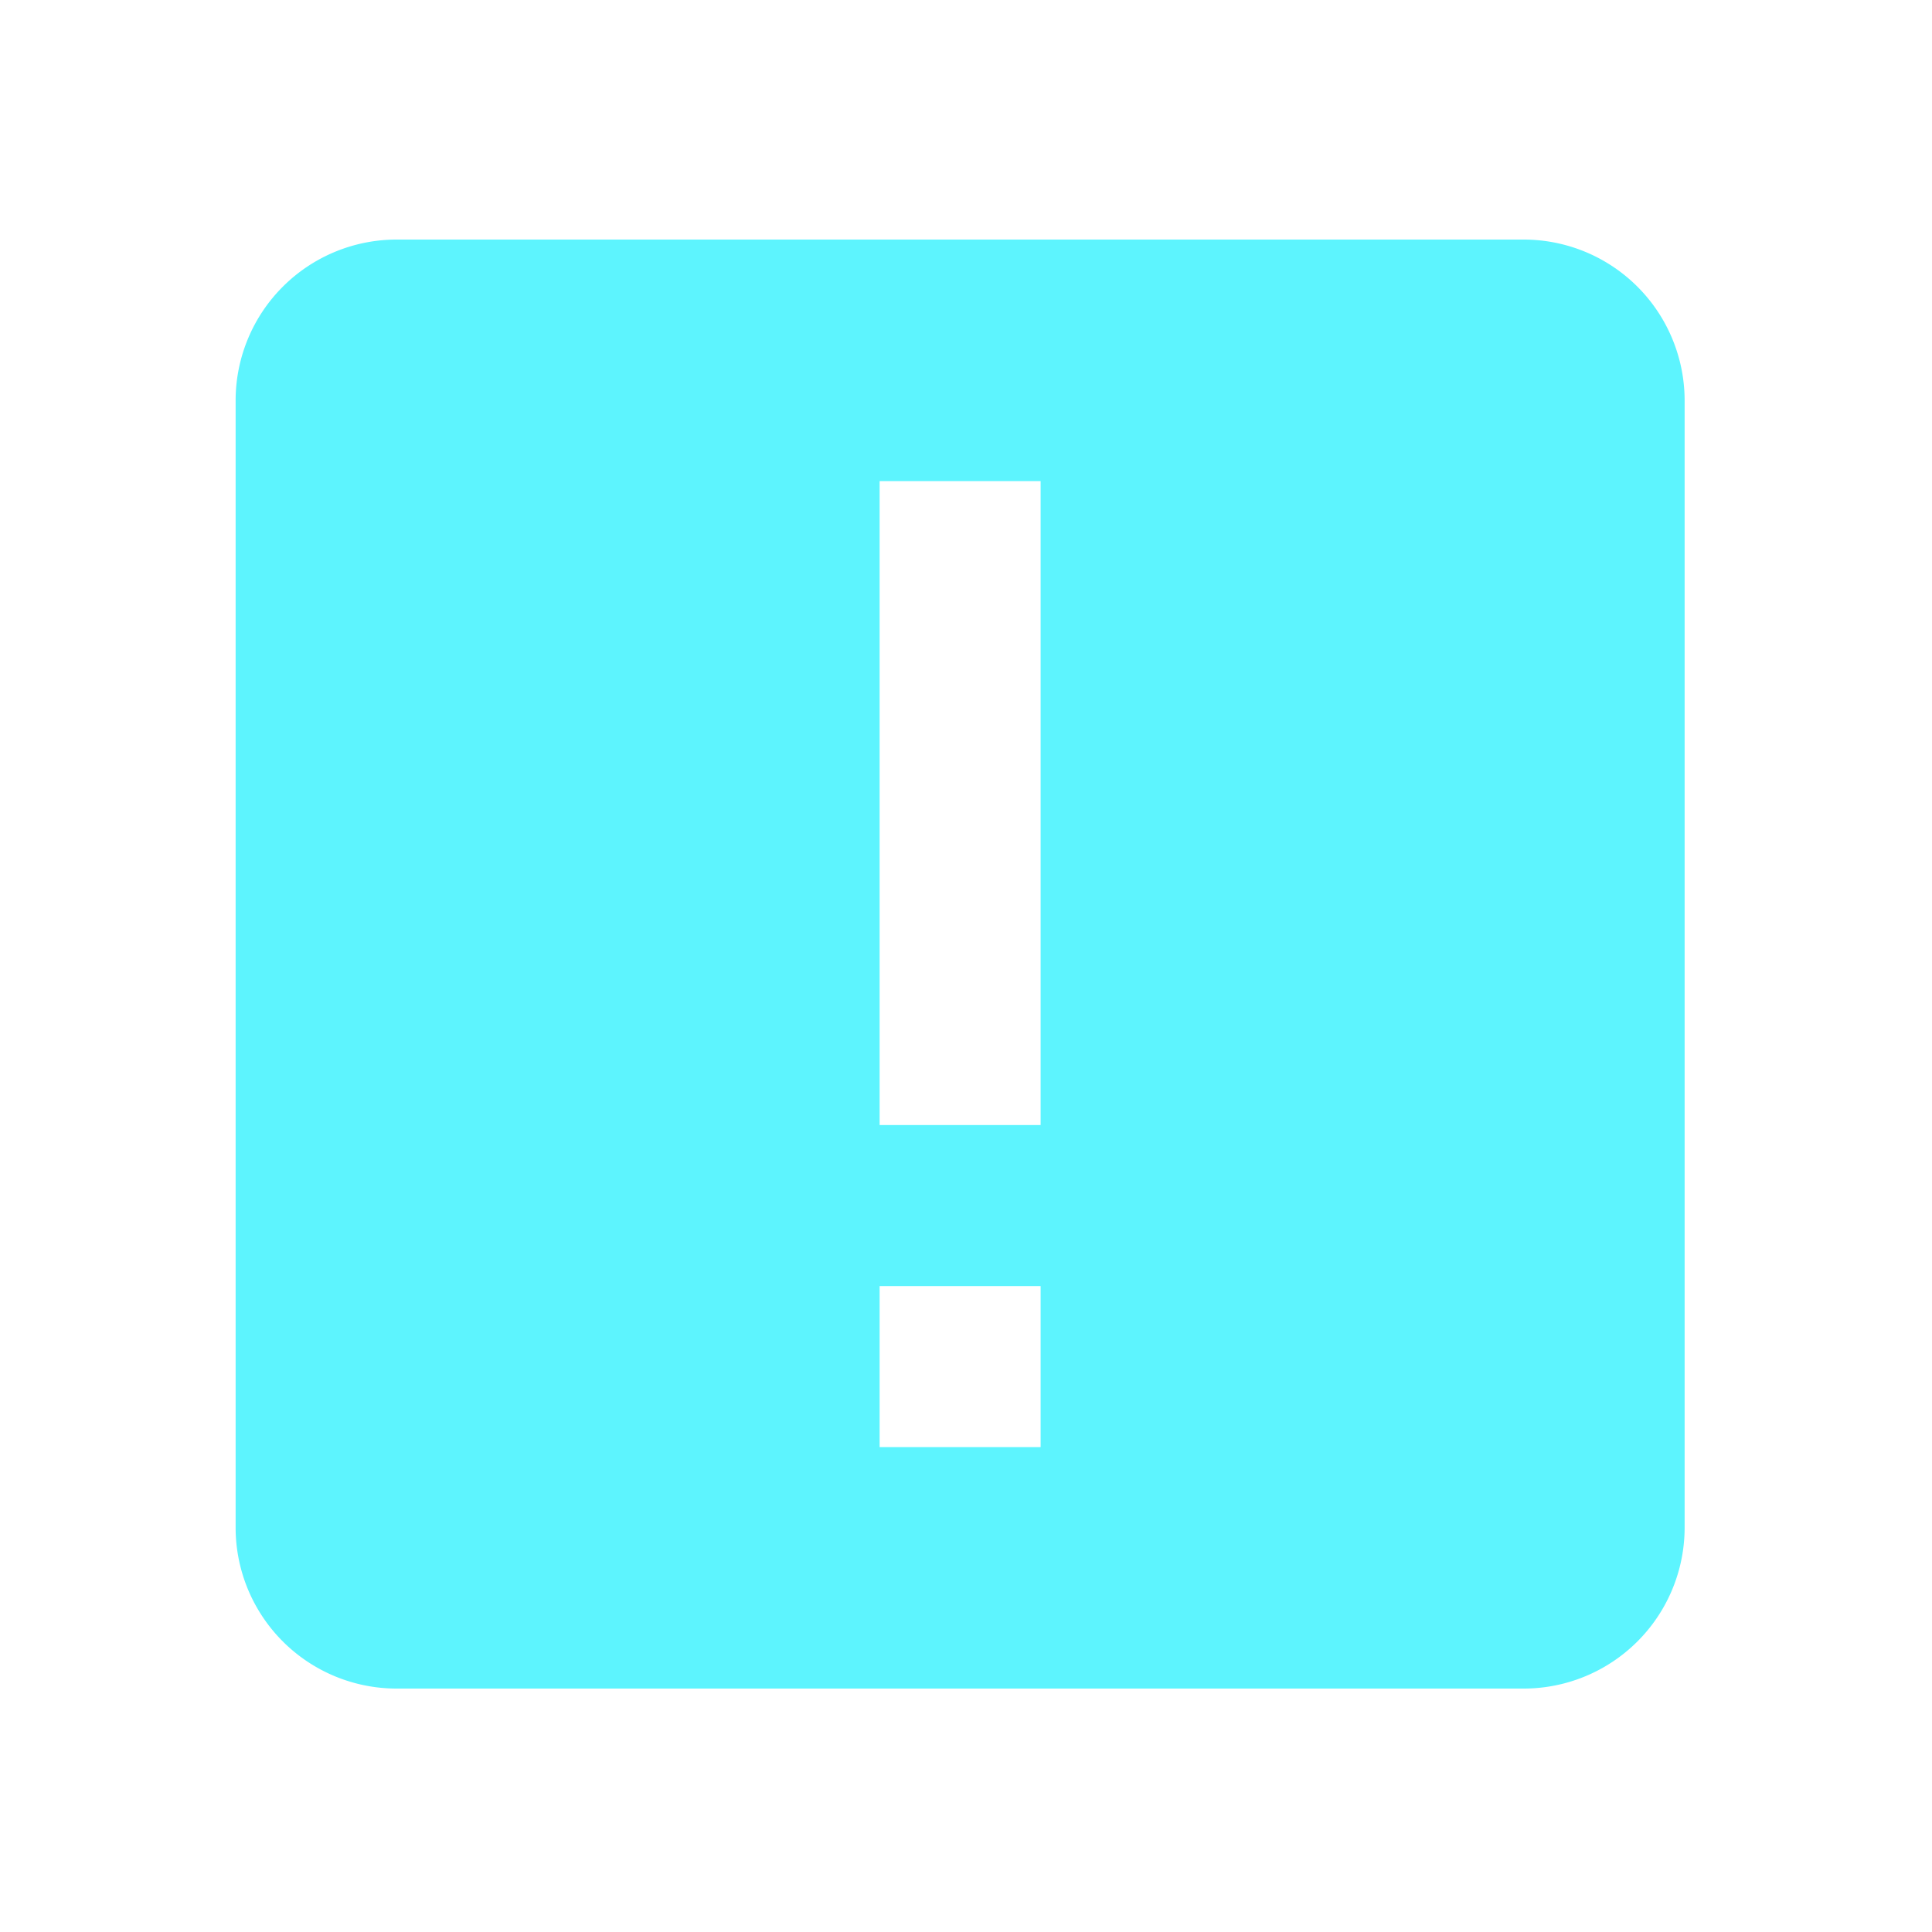 <?xml version="1.0" encoding="UTF-8" standalone="no"?>
<svg
   xmlns:dc="http://purl.org/dc/elements/1.1/"
   xmlns:cc="http://creativecommons.org/ns#"
   xmlns:rdf="http://www.w3.org/1999/02/22-rdf-syntax-ns#"
   xmlns:svg="http://www.w3.org/2000/svg"
   xmlns="http://www.w3.org/2000/svg"
   xmlns:sodipodi="http://sodipodi.sourceforge.net/DTD/sodipodi-0.dtd"
   xmlns:inkscape="http://www.inkscape.org/namespaces/inkscape"
   width="24"
   height="24"
   fill="#5DF4FE"
   version="1.1"
   id="svg4"
   sodipodi:docname="package-broken.svg"
   inkscape:version="0.92.4 (5da689c313, 2019-01-14)">
  <defs
     id="defs8" />
  <sodipodi:namedview
     pagecolor="#5DF4FE"
     bordercolor="#5DF4FE"
     borderopacity="1"
     objecttolerance="10"
     gridtolerance="10"
     guidetolerance="10"
     inkscape:pageopacity="0"
     inkscape:pageshadow="2"
     inkscape:window-width="1078"
     inkscape:window-height="480"
     id="namedview6"
     showgrid="false"
     inkscape:zoom="9.8333333"
     inkscape:cx="-0.81355932"
     inkscape:cy="12"
     inkscape:window-x="0"
     inkscape:window-y="28"
     inkscape:window-maximized="0"
     inkscape:current-layer="svg4" />
  <path
     d="m 4.927,2.976 a 2,2 0 0 0 -2,2 v 14 a 2,2 0 0 0 2,2 h 14 a 2,2 0 0 0 2,-2 v -14 a 2,2 0 0 0 -2,-2 h -14 m 6,3 h 2 v 8 h -2 v -8 m 0,10 h 2 v 2 h -2 v -2"
     id="path2"
     inkscape:connector-curvature="0"
     style="fill:#5DF4FE" />
</svg>
